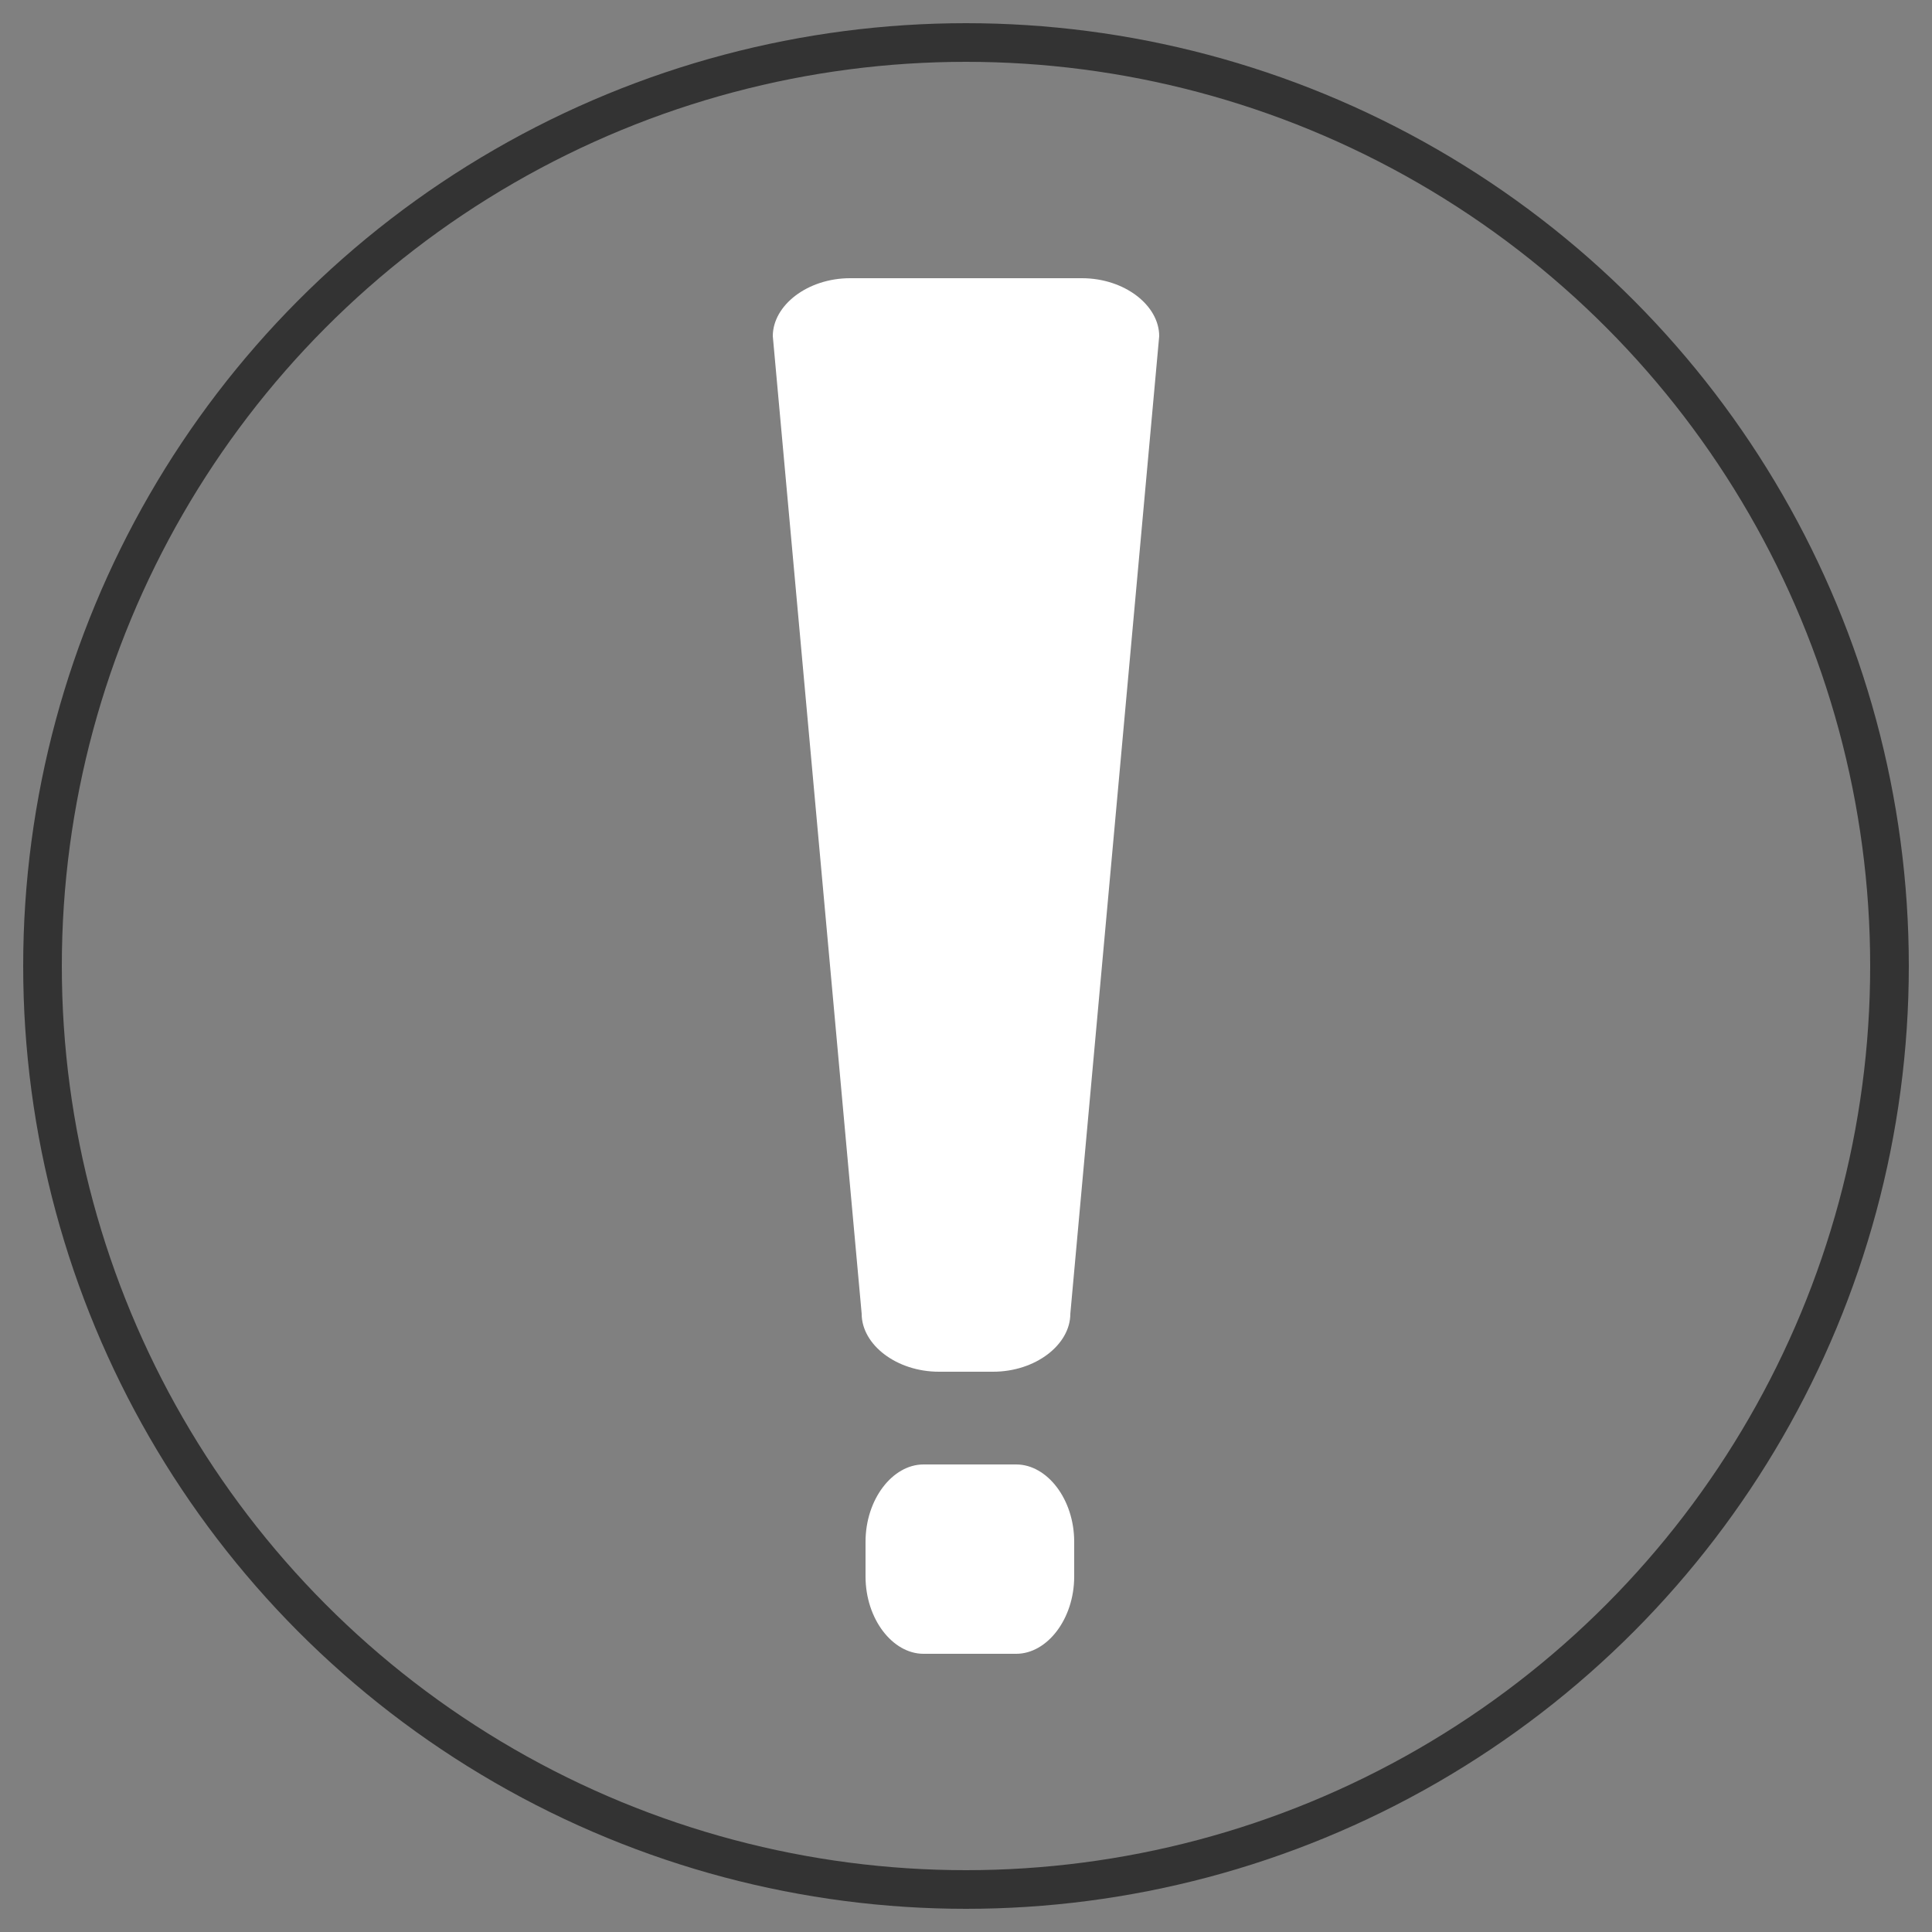 <?xml version="1.0" encoding="utf-8"?>
<!-- Generator: Adobe Illustrator 19.0.0, SVG Export Plug-In . SVG Version: 6.00 Build 0)  -->
<svg version="1.1" id="Layer_1" xmlns="http://www.w3.org/2000/svg" xmlns:xlink="http://www.w3.org/1999/xlink" x="0px" y="0px"
	 viewBox="0 0 50 50" style="enable-background:new 0 0 50 50;" xml:space="preserve">
<rect x="0" y="0" width="50" height="50" fill="#808080" stroke="none"/>
<style type="text/css">
	.st0{fill:none;stroke:#333;stroke-miterlimit:10;}
</style>
<circle id="XMLID_1_" class="st0" cx="25" cy="25" r="23.9"/>
<path id="XMLID_3_" d="M27.7,34c0,0.8-0.9,1.5-2,1.5h-1.4c-1.1,0-2-0.7-2-1.5L20,8.7c0-0.8,0.9-1.5,2-1.5h6c1.1,0,2,0.7,2,1.5
	L27.7,34z" fill="white"/>
<path id="XMLID_2_" d="M27.8,40.8c0,1.1-0.7,2-1.5,2h-2.4c-0.8,0-1.5-0.9-1.5-2v-0.9c0-1.1,0.7-2,1.5-2h2.4c0.8,0,1.5,0.9,1.5,2
	V40.8z" fill="white"/>
</svg>
